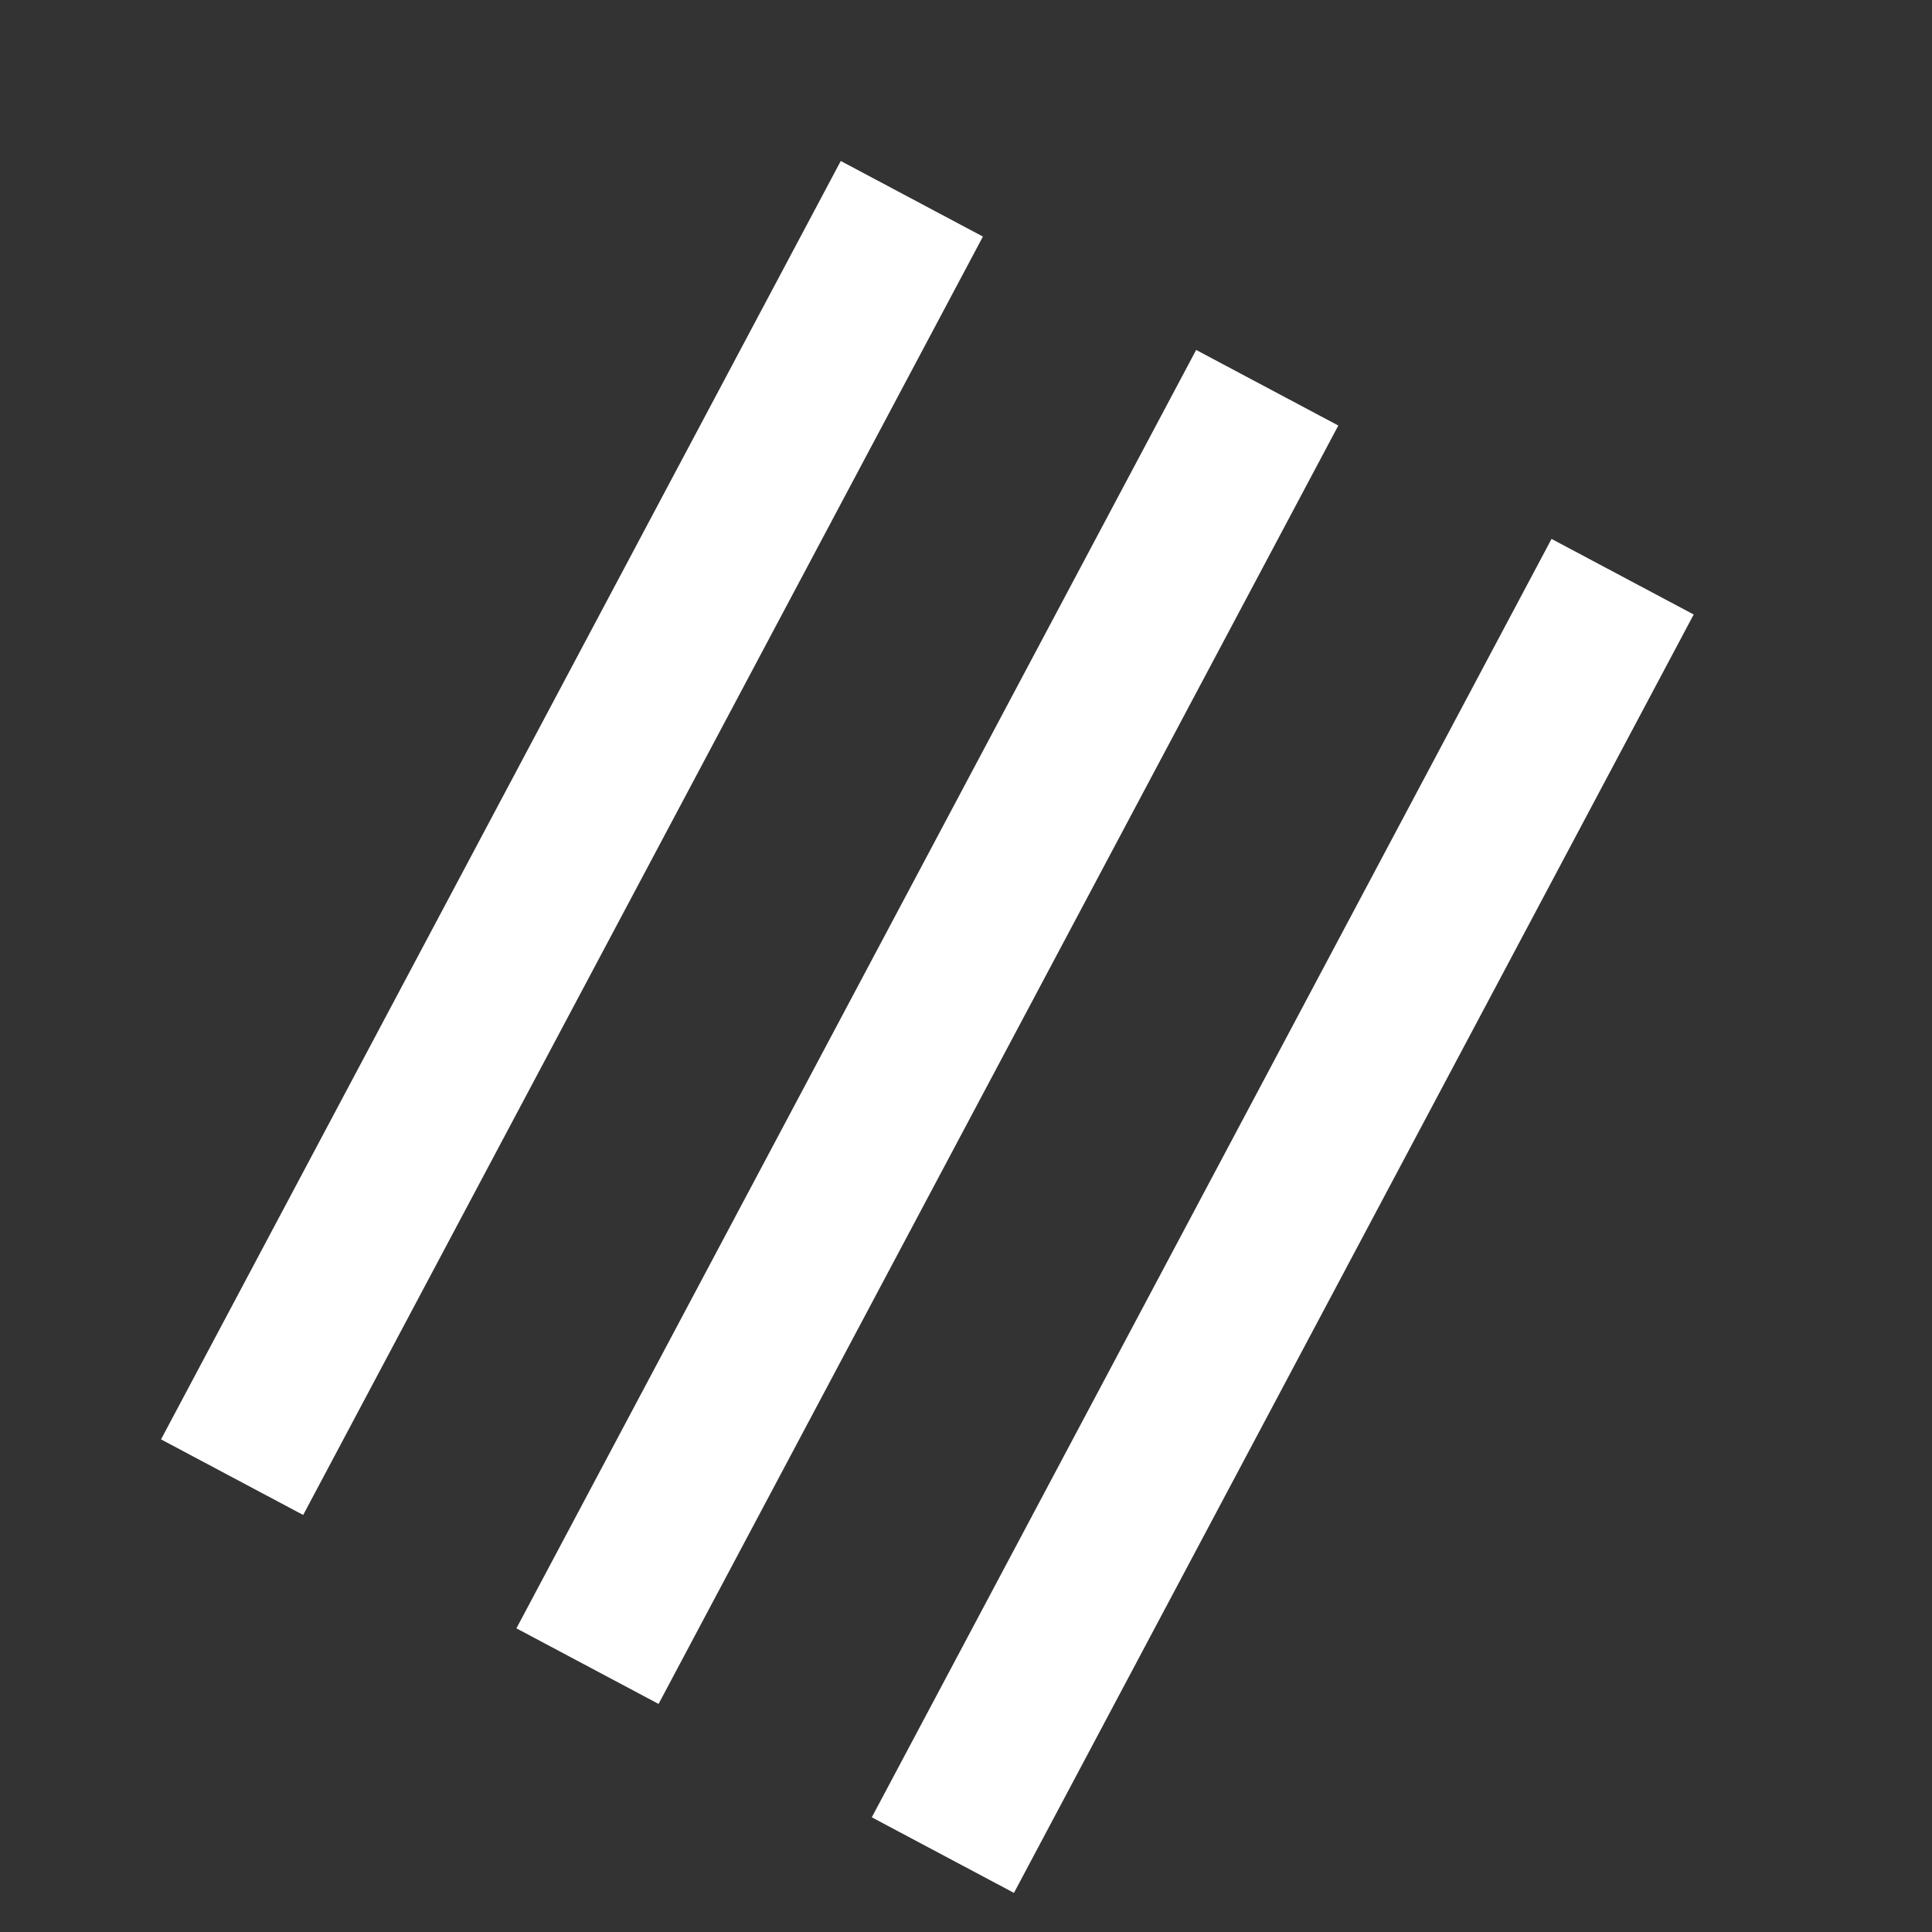 <svg width="24px" height="24px" viewBox="0 0 24 24" version="1.1" xmlns="http://www.w3.org/2000/svg" xmlns:xlink="http://www.w3.org/1999/xlink">
    <rect x="0" y="0" width="24" height="24" fill="#333333" stroke="none"/>
    <!-- Generator: Sketch 52.4 (67378) - http://www.bohemiancoding.com/sketch -->
    <title>Bond/Triple White</title>
    <desc>Created with Sketch.</desc>
    <g id="Bond/Triple-White" stroke="none" stroke-width="1" fill="none" fill-rule="evenodd">
        <path d="M5.52,3.764 L7.52,3.764 L7.52,21.75 L5.52,21.75 L5.52,3.764 Z M10.52,3.764 L12.52,3.764 L12.52,21.75 L10.52,21.75 L10.52,3.764 Z M15.52,3.764 L17.52,3.764 L17.52,21.75 L15.52,21.75 L15.52,3.764 Z" id="Combined-Shape" fill="#FFFFFF" transform="translate(11.52, 12.757) rotate(28) translate(-11.52, -12.757) "></path>
    </g>
</svg>